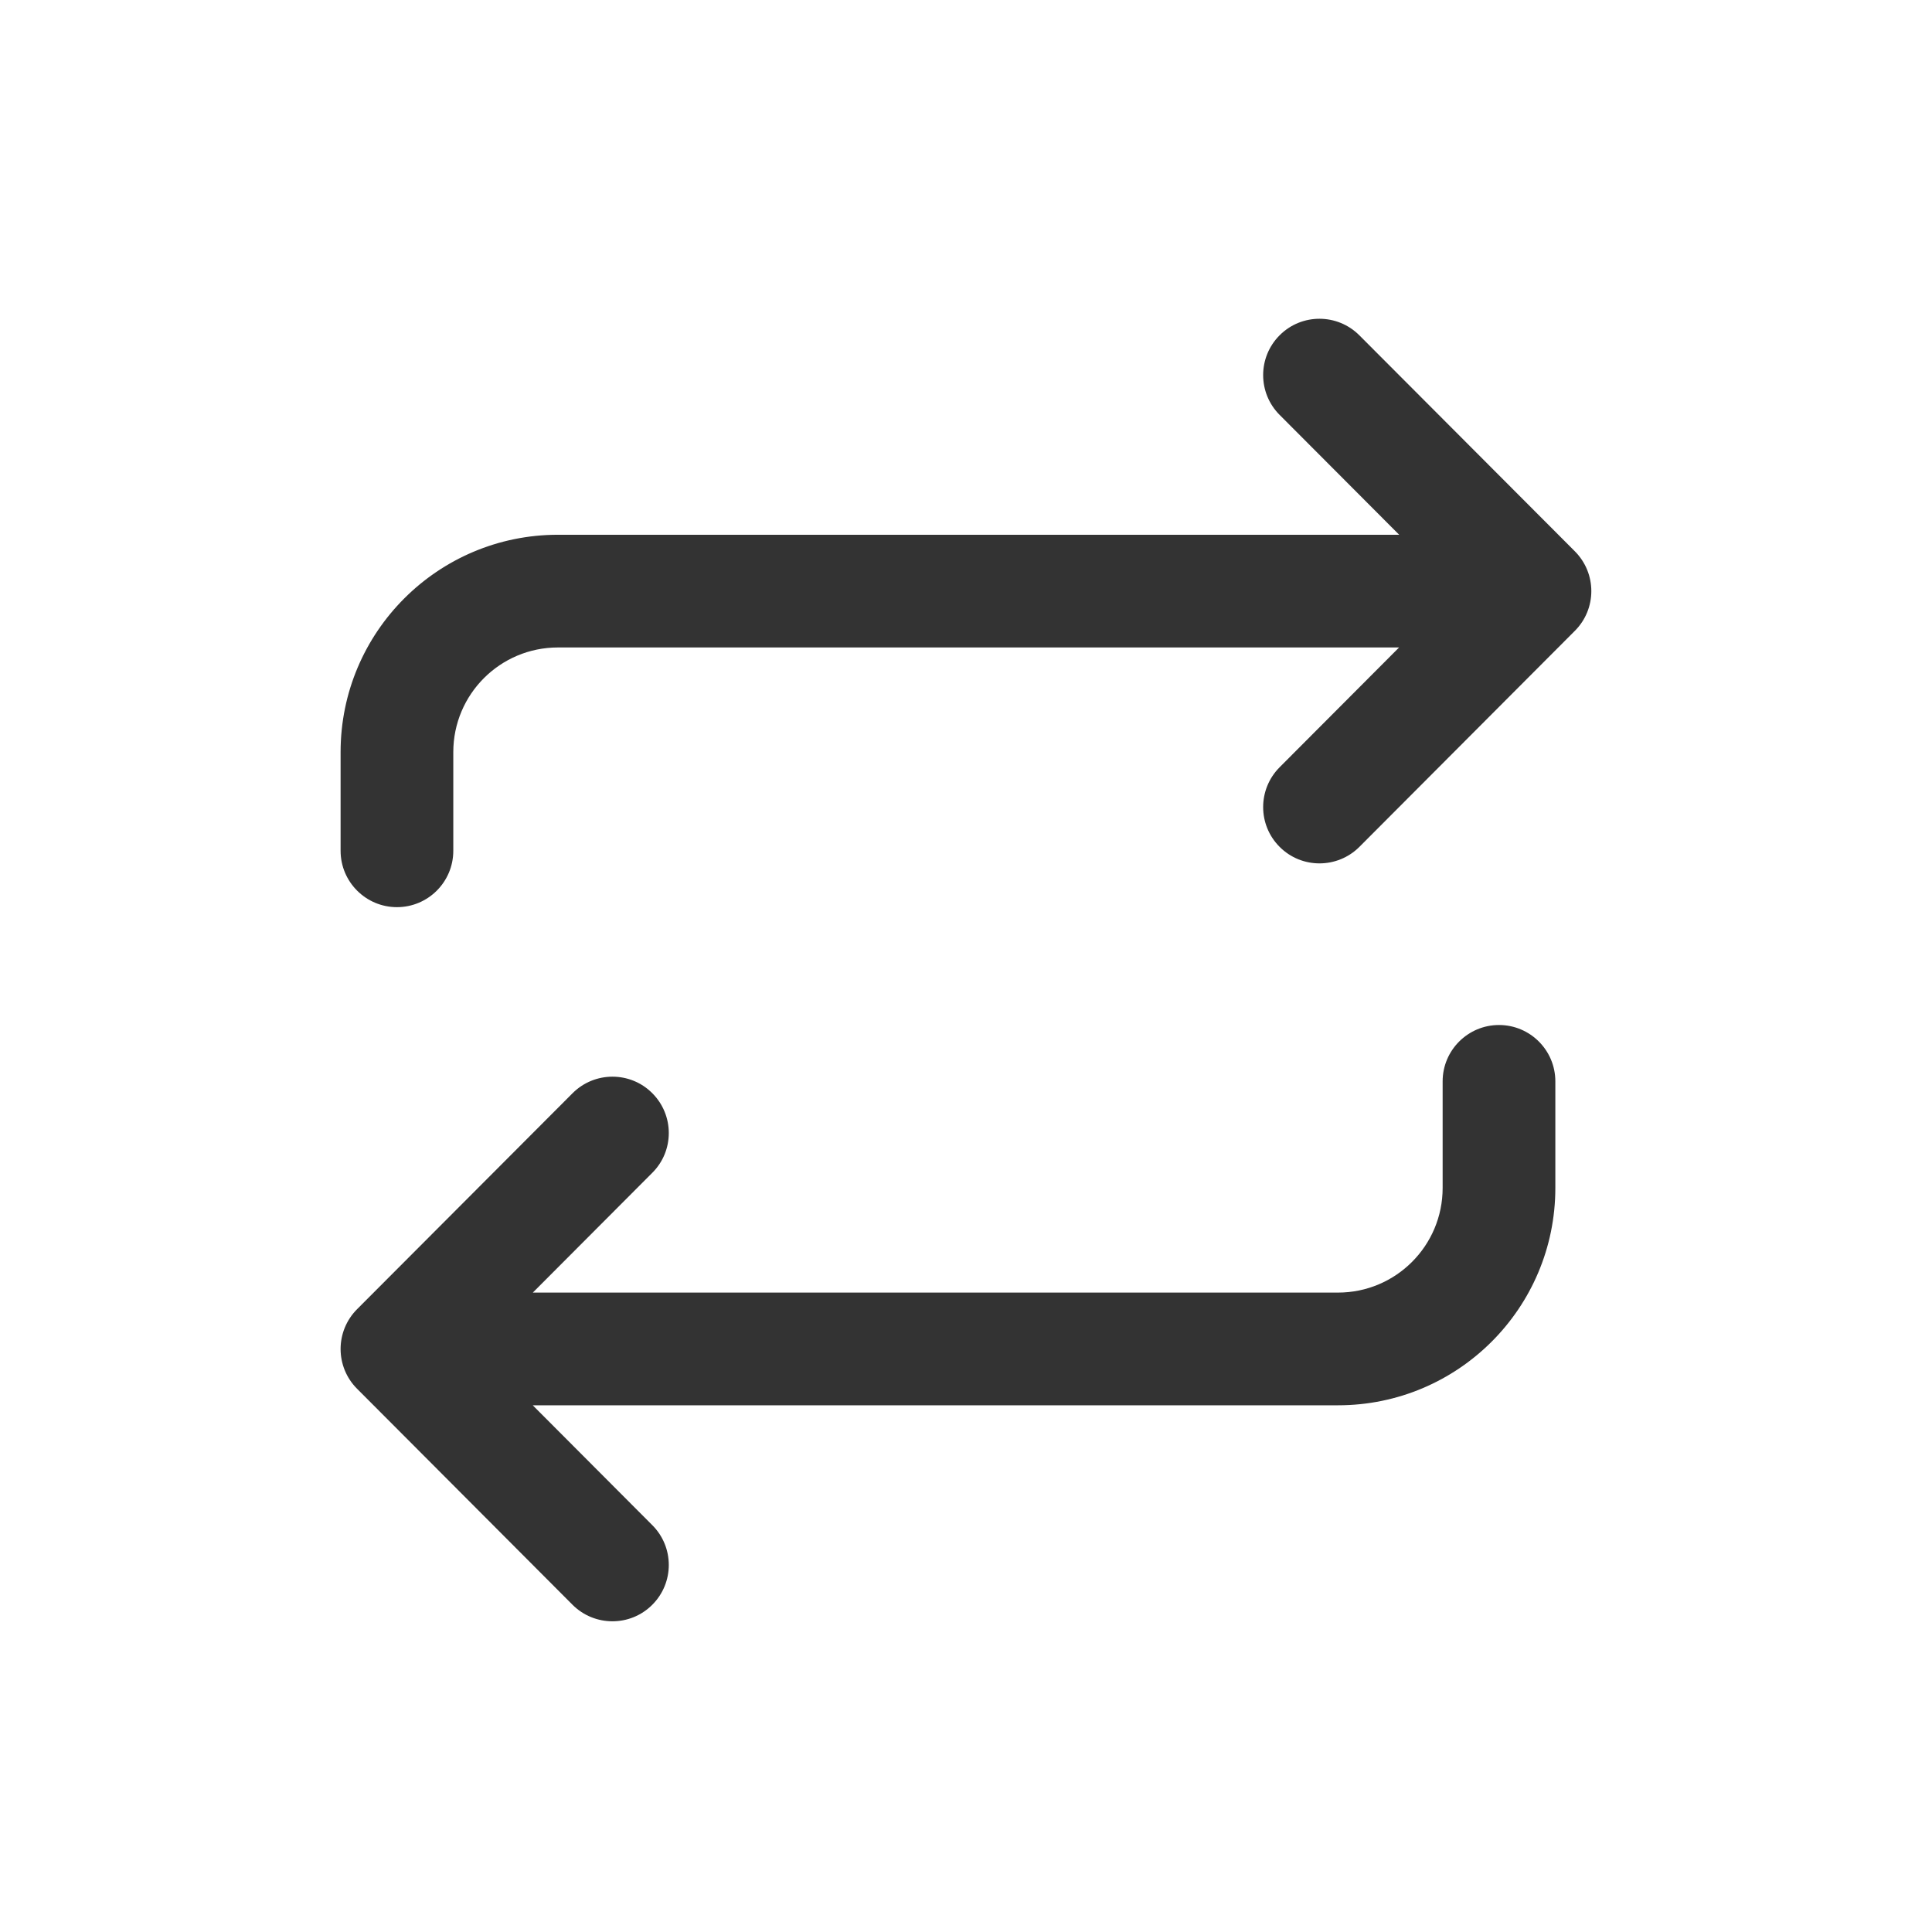 <svg width="24" height="24" viewBox="0 0 24 24" fill="none" xmlns="http://www.w3.org/2000/svg">
<path d="M15.896 5.154C15.623 4.881 15.623 4.437 15.897 4.164C16.17 3.891 16.614 3.892 16.887 4.166L19.555 6.84L19.562 6.847C19.699 6.984 19.768 7.163 19.768 7.343C19.768 7.522 19.699 7.702 19.562 7.838L19.555 7.845L16.887 10.52C16.614 10.793 16.17 10.794 15.897 10.521C15.623 10.248 15.623 9.805 15.896 9.531L17.38 8.043L6.931 8.043C6.213 8.043 5.631 8.625 5.631 9.343L5.631 10.569C5.631 10.955 5.318 11.269 4.931 11.269C4.545 11.269 4.231 10.955 4.231 10.569V9.343C4.231 7.852 5.44 6.643 6.931 6.643L17.381 6.643L15.896 5.154Z" fill="#333333"/>
<path d="M19.321 13.433C19.321 13.047 19.008 12.733 18.621 12.733C18.235 12.733 17.921 13.047 17.921 13.433L17.921 14.757C17.921 15.475 17.339 16.057 16.621 16.057L6.619 16.057L8.103 14.569C8.377 14.296 8.376 13.852 8.102 13.579C7.829 13.306 7.385 13.307 7.112 13.581L4.444 16.255C4.442 16.258 4.439 16.26 4.437 16.262C4.3 16.399 4.231 16.578 4.231 16.758C4.231 16.937 4.3 17.117 4.437 17.253C4.439 17.256 4.442 17.258 4.444 17.26L7.112 19.935C7.385 20.208 7.829 20.209 8.102 19.936C8.376 19.663 8.377 19.22 8.103 18.946L6.618 17.457L16.621 17.457C18.113 17.457 19.321 16.248 19.321 14.757L19.321 13.433Z" fill="#333333"/>
</svg>
